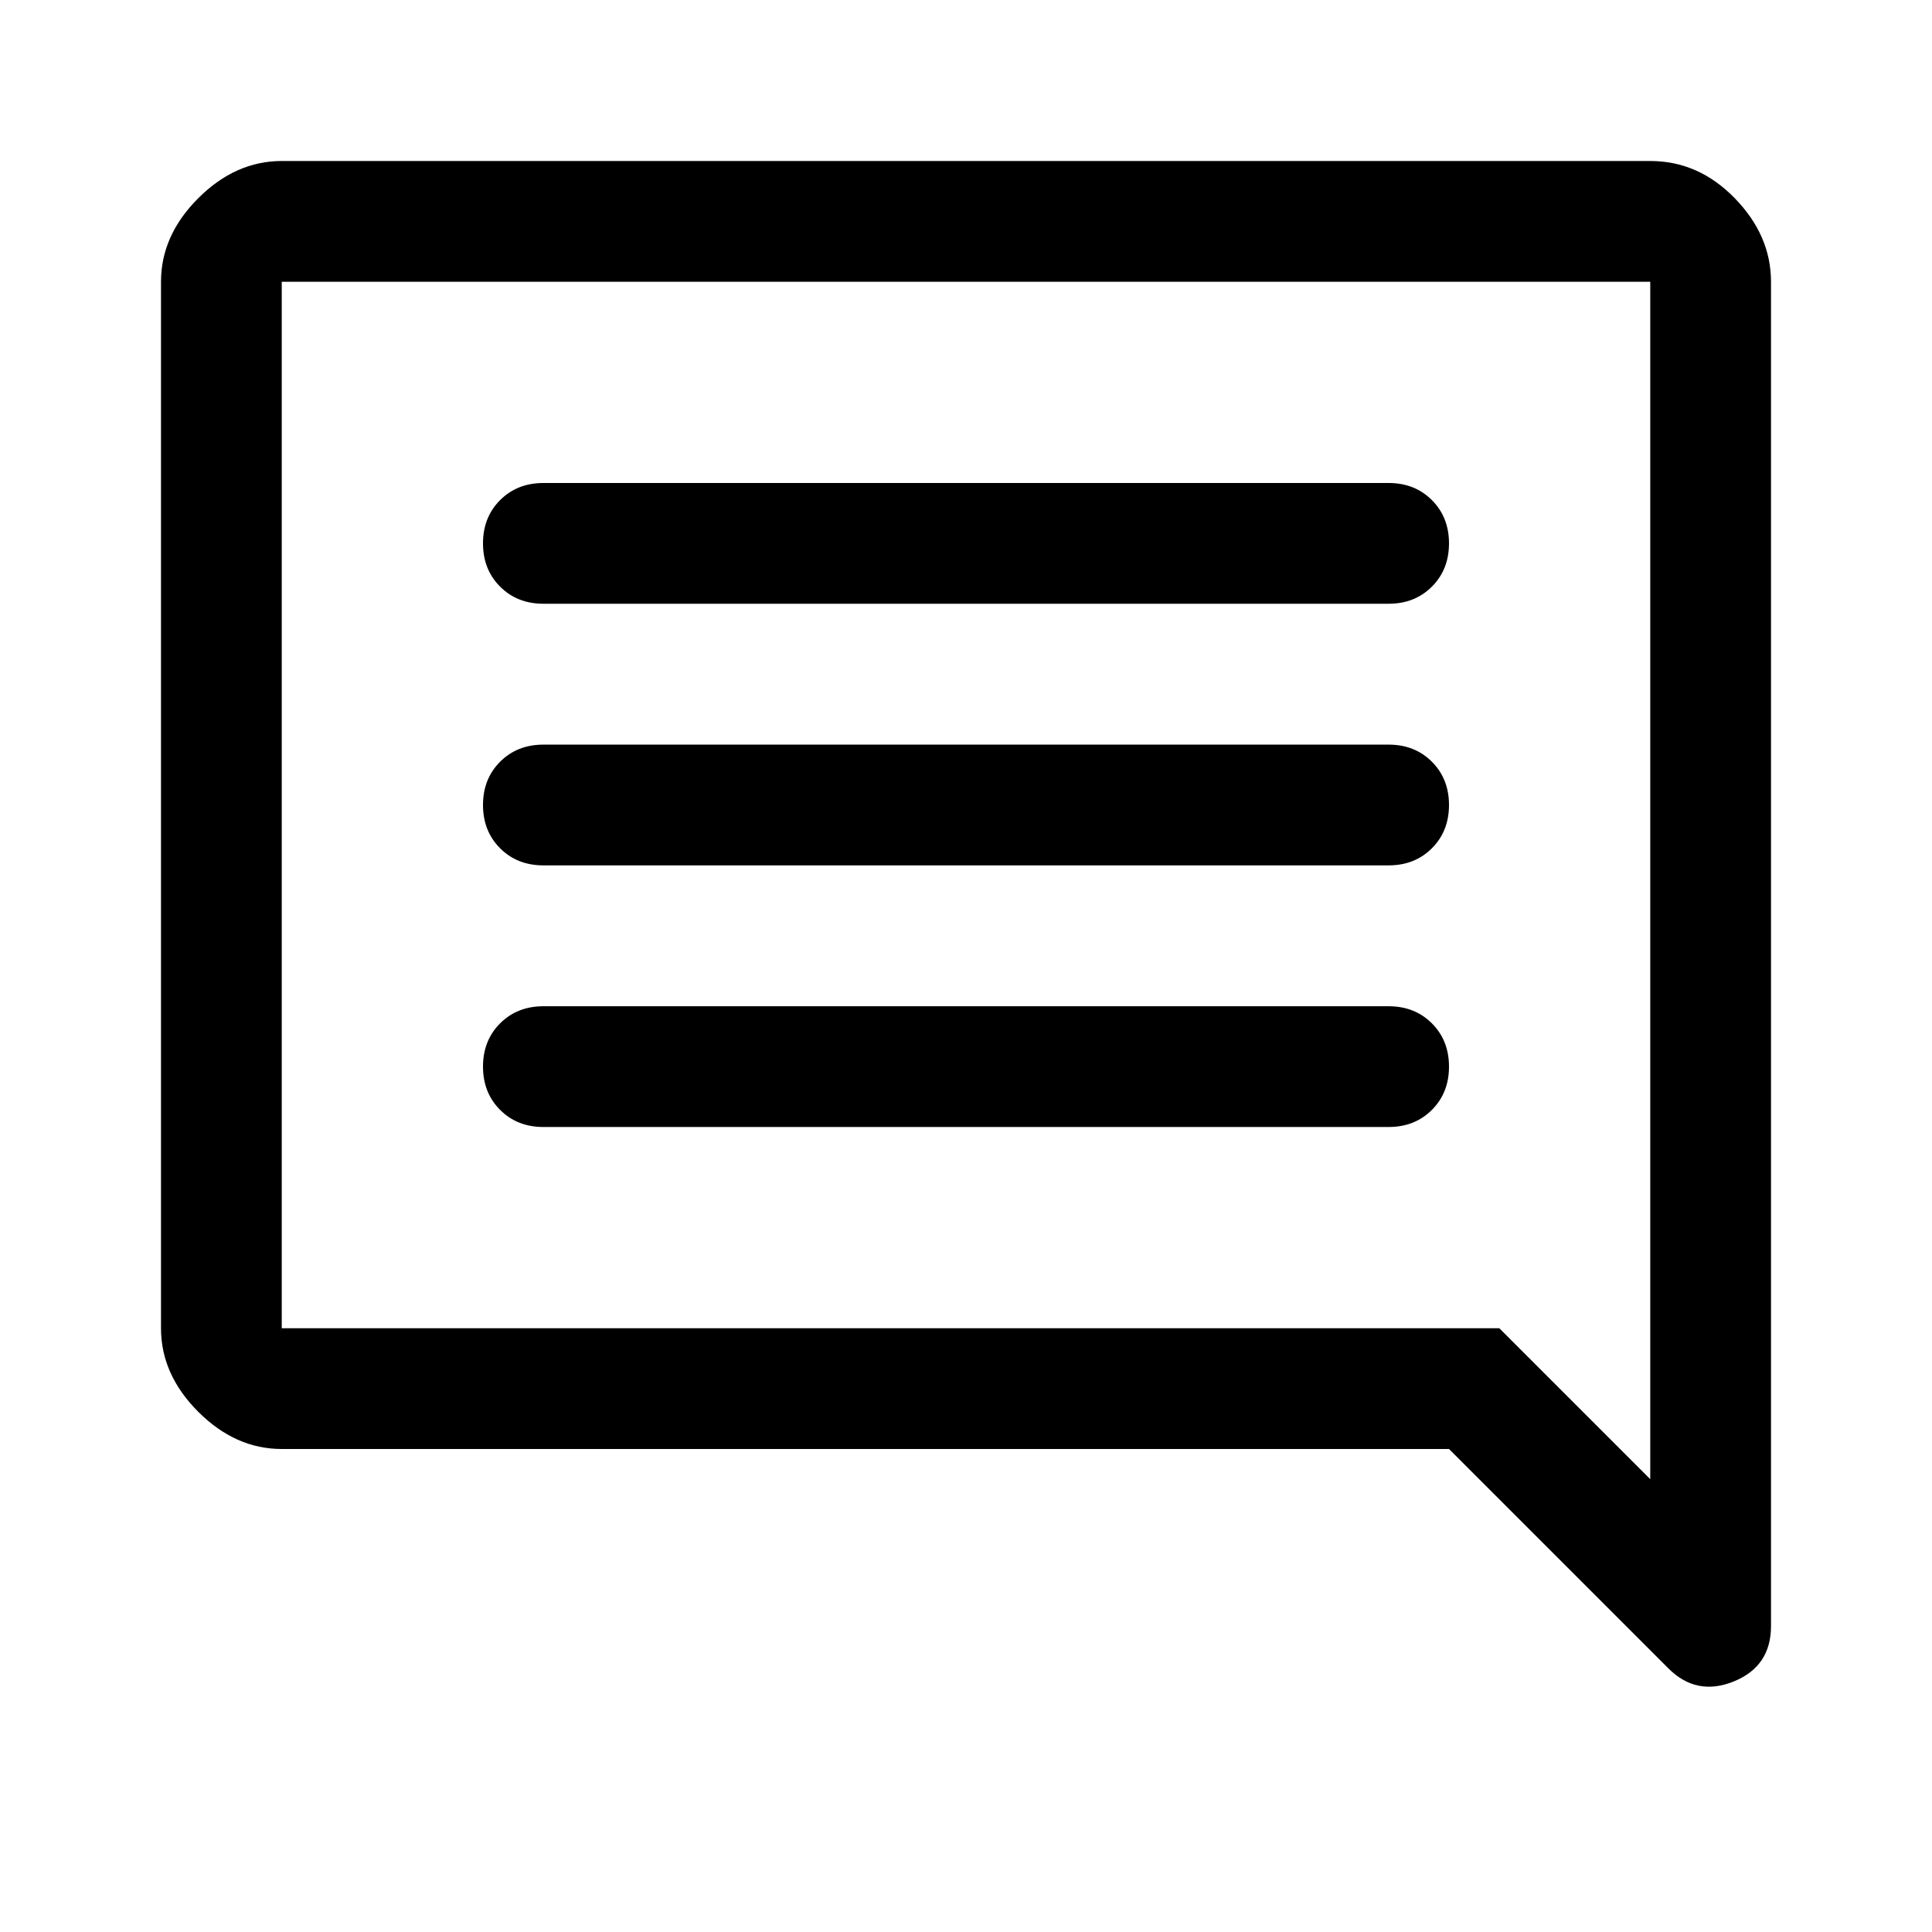 <svg xmlns="http://www.w3.org/2000/svg" width="48" height="48"><path d="M13.5 28h21q.65 0 1.075-.425Q36 27.15 36 26.5q0-.65-.425-1.075Q35.15 25 34.5 25h-21q-.65 0-1.075.425Q12 25.85 12 26.5q0 .65.425 1.075Q12.85 28 13.5 28zm0-6.5h21q.65 0 1.075-.425Q36 20.65 36 20q0-.65-.425-1.075-.425-.425-1.075-.425h-21q-.65 0-1.075.425Q12 19.35 12 20q0 .65.425 1.075.425.425 1.075.425zm0-6.5h21q.65 0 1.075-.425Q36 14.15 36 13.5q0-.65-.425-1.075Q35.15 12 34.5 12h-21q-.65 0-1.075.425Q12 12.85 12 13.5q0 .65.425 1.075Q12.85 15 13.5 15zm27.95 26.45L36 36H7q-1.15 0-2.075-.925Q4 34.15 4 33V7q0-1.15.925-2.075Q5.85 4 7 4h34q1.2 0 2.1.925Q44 5.85 44 7v33.4q0 1-.925 1.375t-1.625-.325zM7 7v26h30.25L41 36.75V7H7zm0 0v29.75V7z"/></svg>